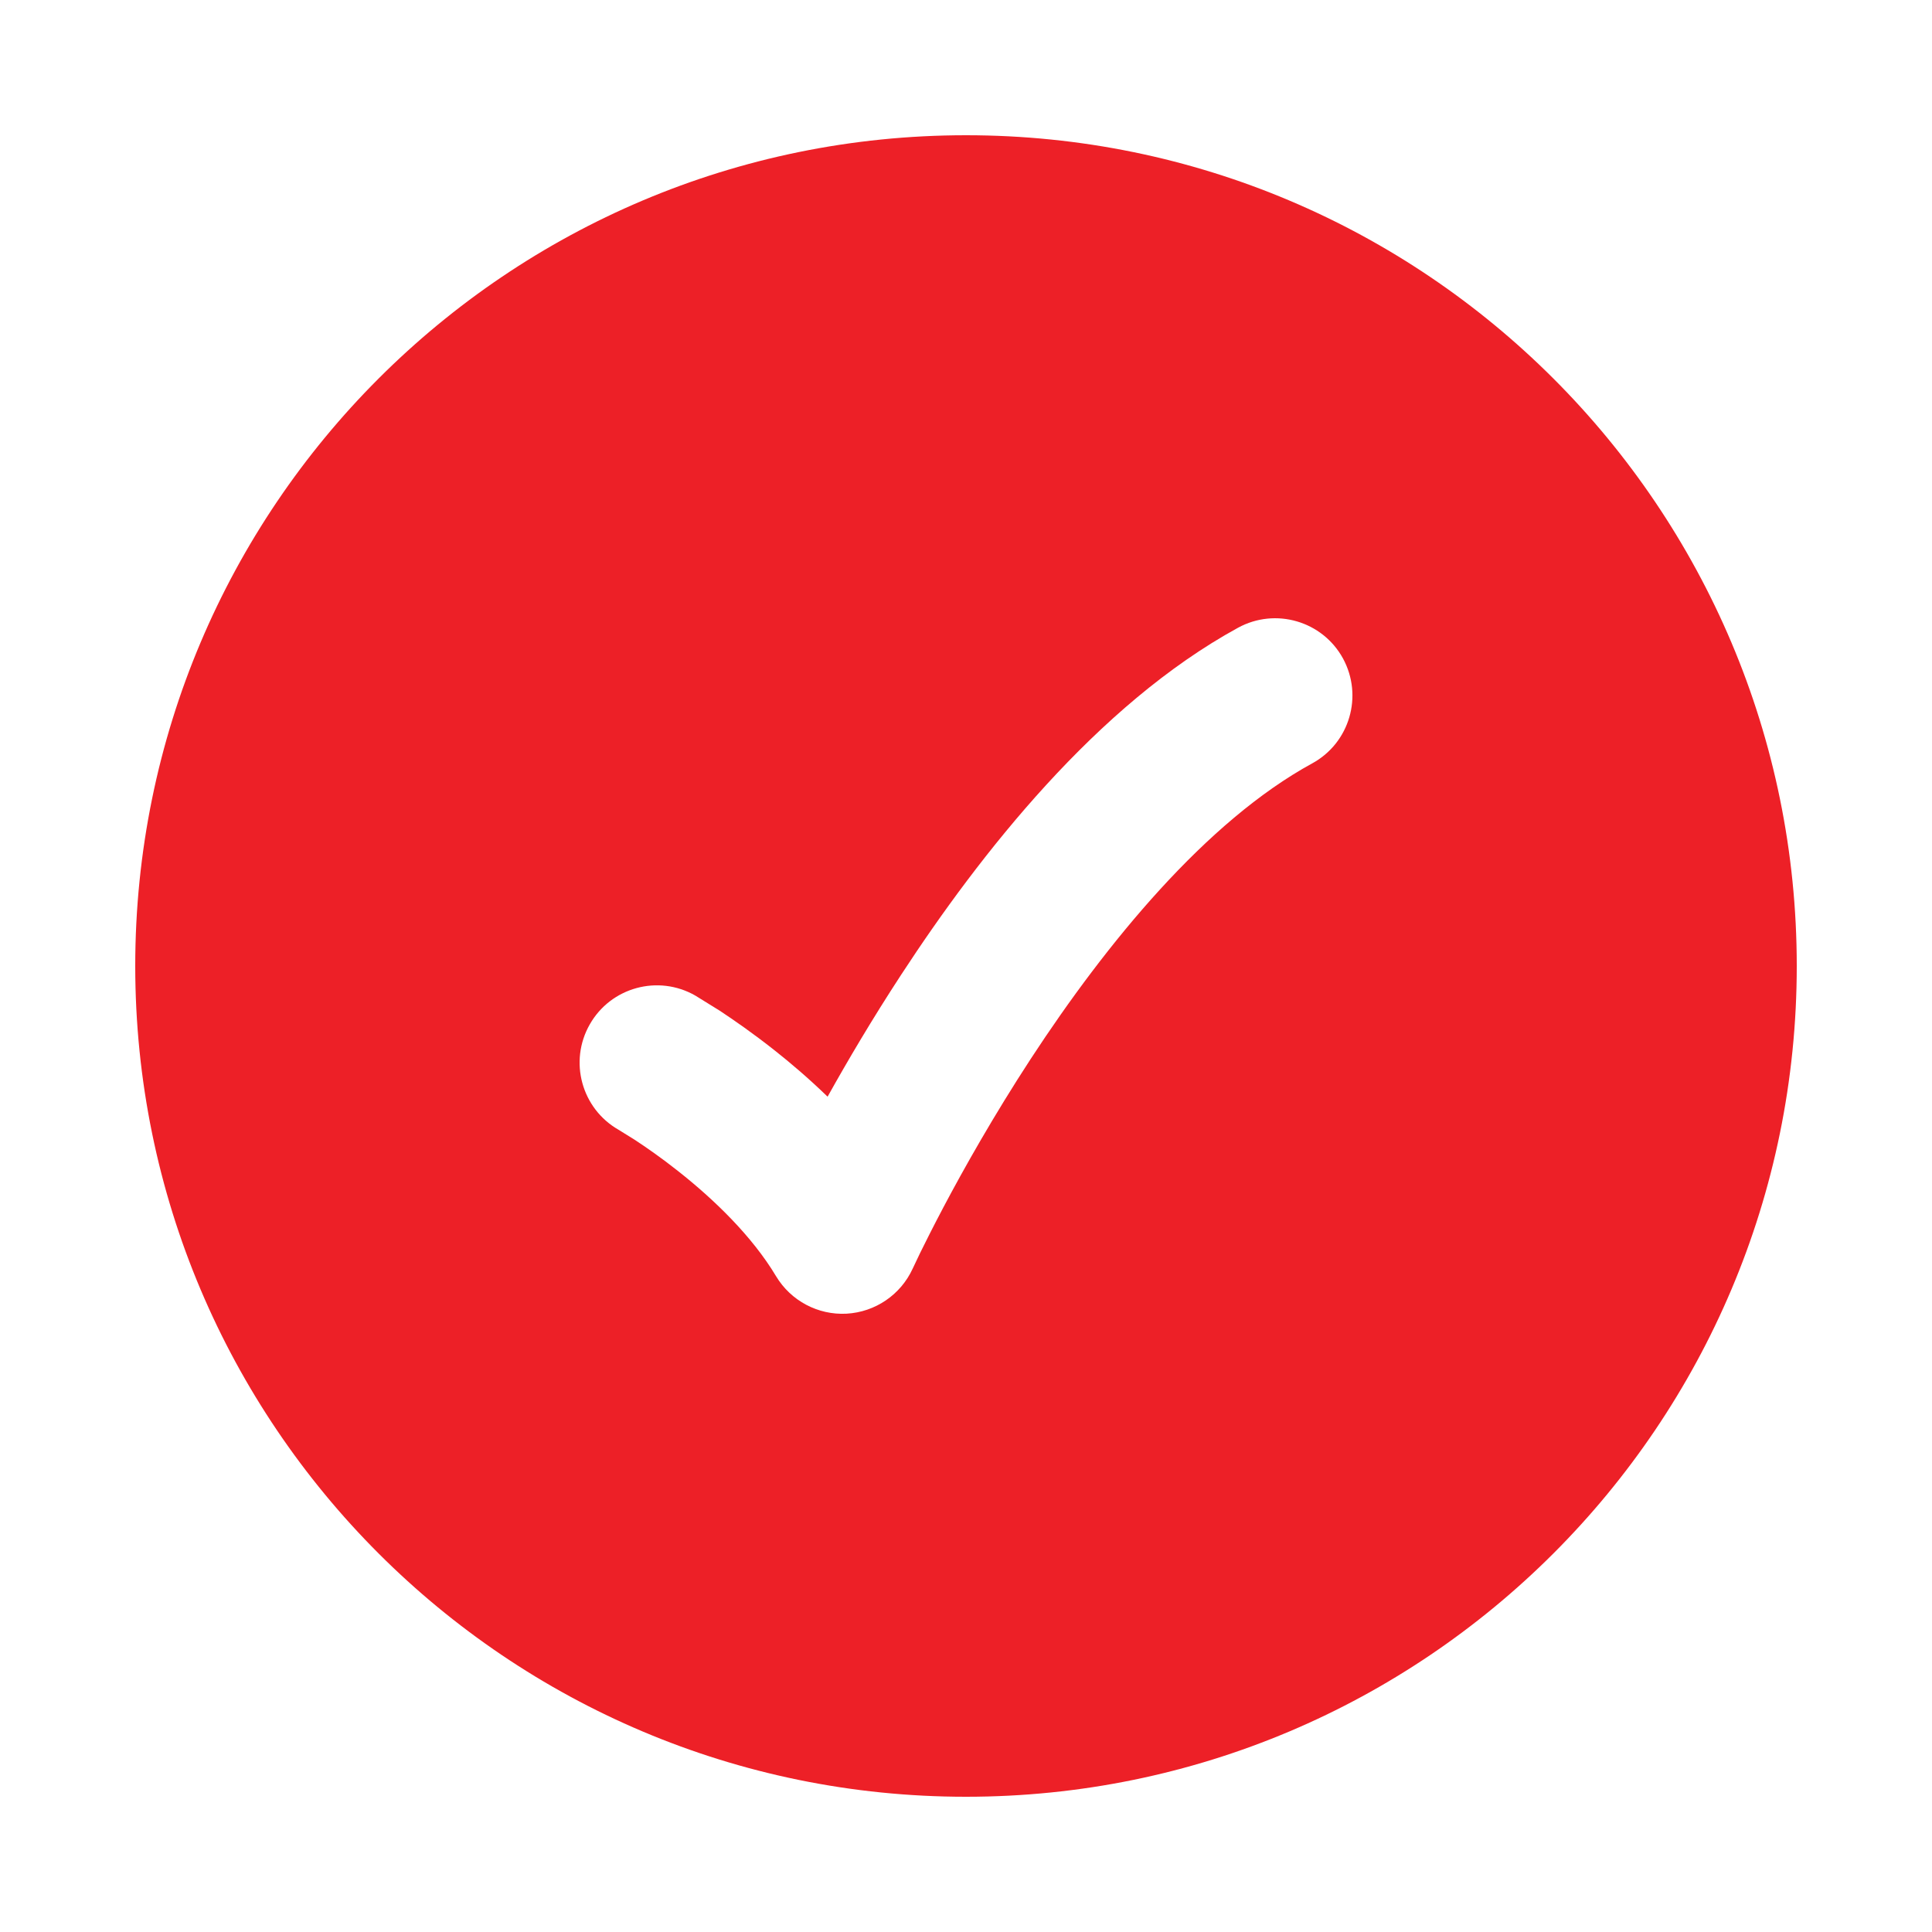 <svg width="25" height="25" viewBox="0 0 25 25" fill="none" xmlns="http://www.w3.org/2000/svg">
<path fill-rule="evenodd" clip-rule="evenodd" d="M12.5 23.25C6.563 23.25 1.75 18.437 1.75 12.5C1.75 6.563 6.563 1.75 12.5 1.75C18.437 1.75 23.25 6.563 23.25 12.5C23.25 18.437 18.437 23.25 12.5 23.25ZM16.98 9.878C17.465 9.613 17.642 9.005 17.378 8.52C17.113 8.036 16.505 7.858 16.02 8.123C14.192 9.123 12.68 11.053 11.663 12.61C11.287 13.185 10.966 13.73 10.709 14.191C10.47 13.959 10.233 13.757 10.02 13.589C9.743 13.37 9.493 13.197 9.311 13.077L8.996 12.882C8.516 12.608 7.905 12.775 7.632 13.255C7.358 13.734 7.525 14.345 8.004 14.619L8.215 14.75C8.358 14.844 8.558 14.982 8.78 15.158C9.238 15.52 9.731 15.994 10.042 16.514C10.233 16.832 10.584 17.019 10.955 16.999C11.326 16.978 11.655 16.754 11.81 16.416L11.908 16.21C11.976 16.072 12.077 15.87 12.209 15.62C12.473 15.121 12.858 14.437 13.337 13.703C14.321 12.197 15.609 10.627 16.98 9.878Z" fill="#ED2027"/>
</svg>
